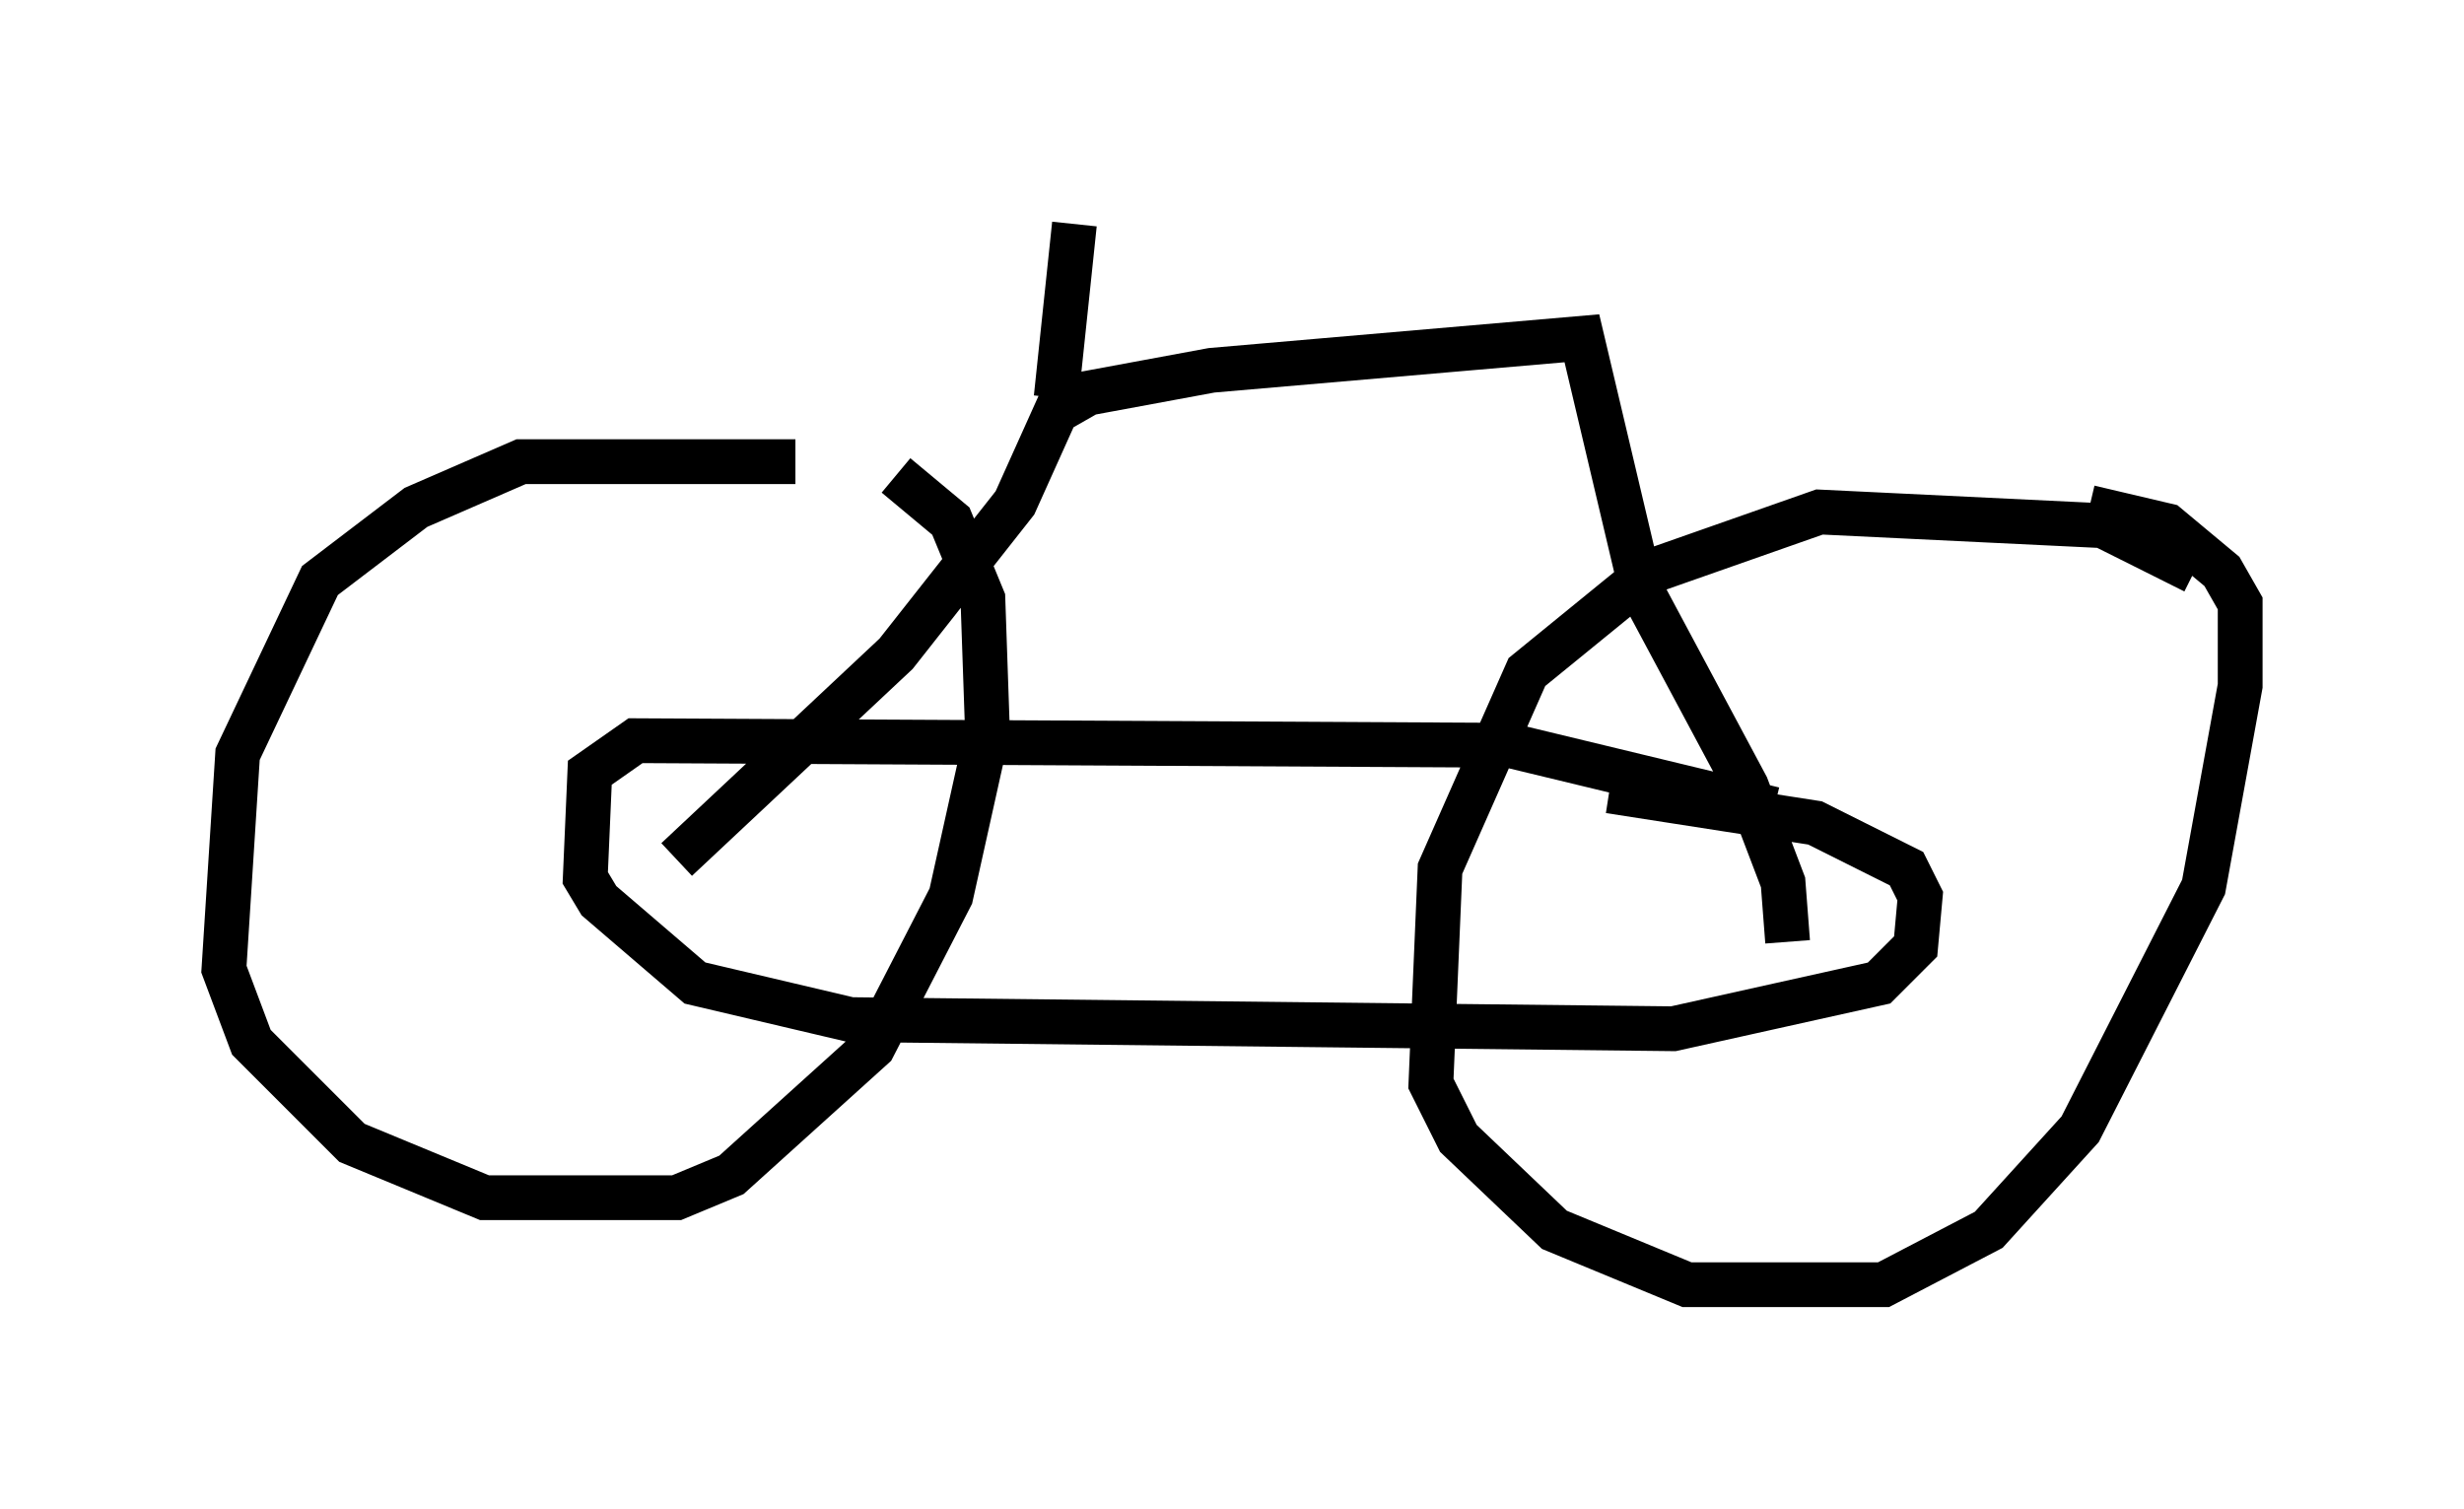 <?xml version="1.0" encoding="utf-8" ?>
<svg baseProfile="full" height="33.684" version="1.1" width="55.019" xmlns="http://www.w3.org/2000/svg" xmlns:ev="http://www.w3.org/2001/xml-events" xmlns:xlink="http://www.w3.org/1999/xlink"><defs /><rect fill="white" height="33.684" width="55.019" x="0" y="0" /><path d="M20.517, 10.921 m-2.756, -0.613 l-6.125, 0.0 -2.348, 1.021 l-2.144, 1.633 -1.838, 3.879 l-0.306, 4.798 0.613, 1.633 l2.246, 2.246 2.96, 1.225 l4.288, 0.0 1.225, -0.51 l3.165, -2.858 1.735, -3.369 l0.817, -3.675 -0.102, -2.96 l-0.715, -1.735 -1.225, -1.021 m28.992, 2.144 l-2.042, -1.021 -6.329, -0.306 l-3.777, 1.327 -2.756, 2.246 l-1.94, 4.39 -0.204, 4.798 l0.613, 1.225 2.144, 2.042 l2.96, 1.225 4.39, 0.0 l2.348, -1.225 2.042, -2.246 l2.756, -5.41 0.817, -4.492 l0.0, -1.838 -0.408, -0.715 l-1.225, -1.021 -1.735, -0.408 m-31.544, 7.861 l4.9, -4.594 2.654, -3.369 l0.919, -2.042 0.715, -0.408 l2.756, -0.51 8.269, -0.715 l1.327, 5.615 2.348, 4.39 l0.817, 2.144 0.102, 1.327 m-0.306, -2.96 l-5.921, -1.429 -19.498, -0.102 l-1.021, 0.715 -0.102, 2.348 l0.306, 0.51 2.144, 1.838 l3.471, 0.817 18.375, 0.204 l4.594, -1.021 0.817, -0.817 l0.102, -1.123 -0.306, -0.613 l-2.042, -1.021 -4.594, -0.715 m-12.352, -8.779 l0.408, -3.879 " fill="none" stroke="black" stroke-width="1" /></svg>